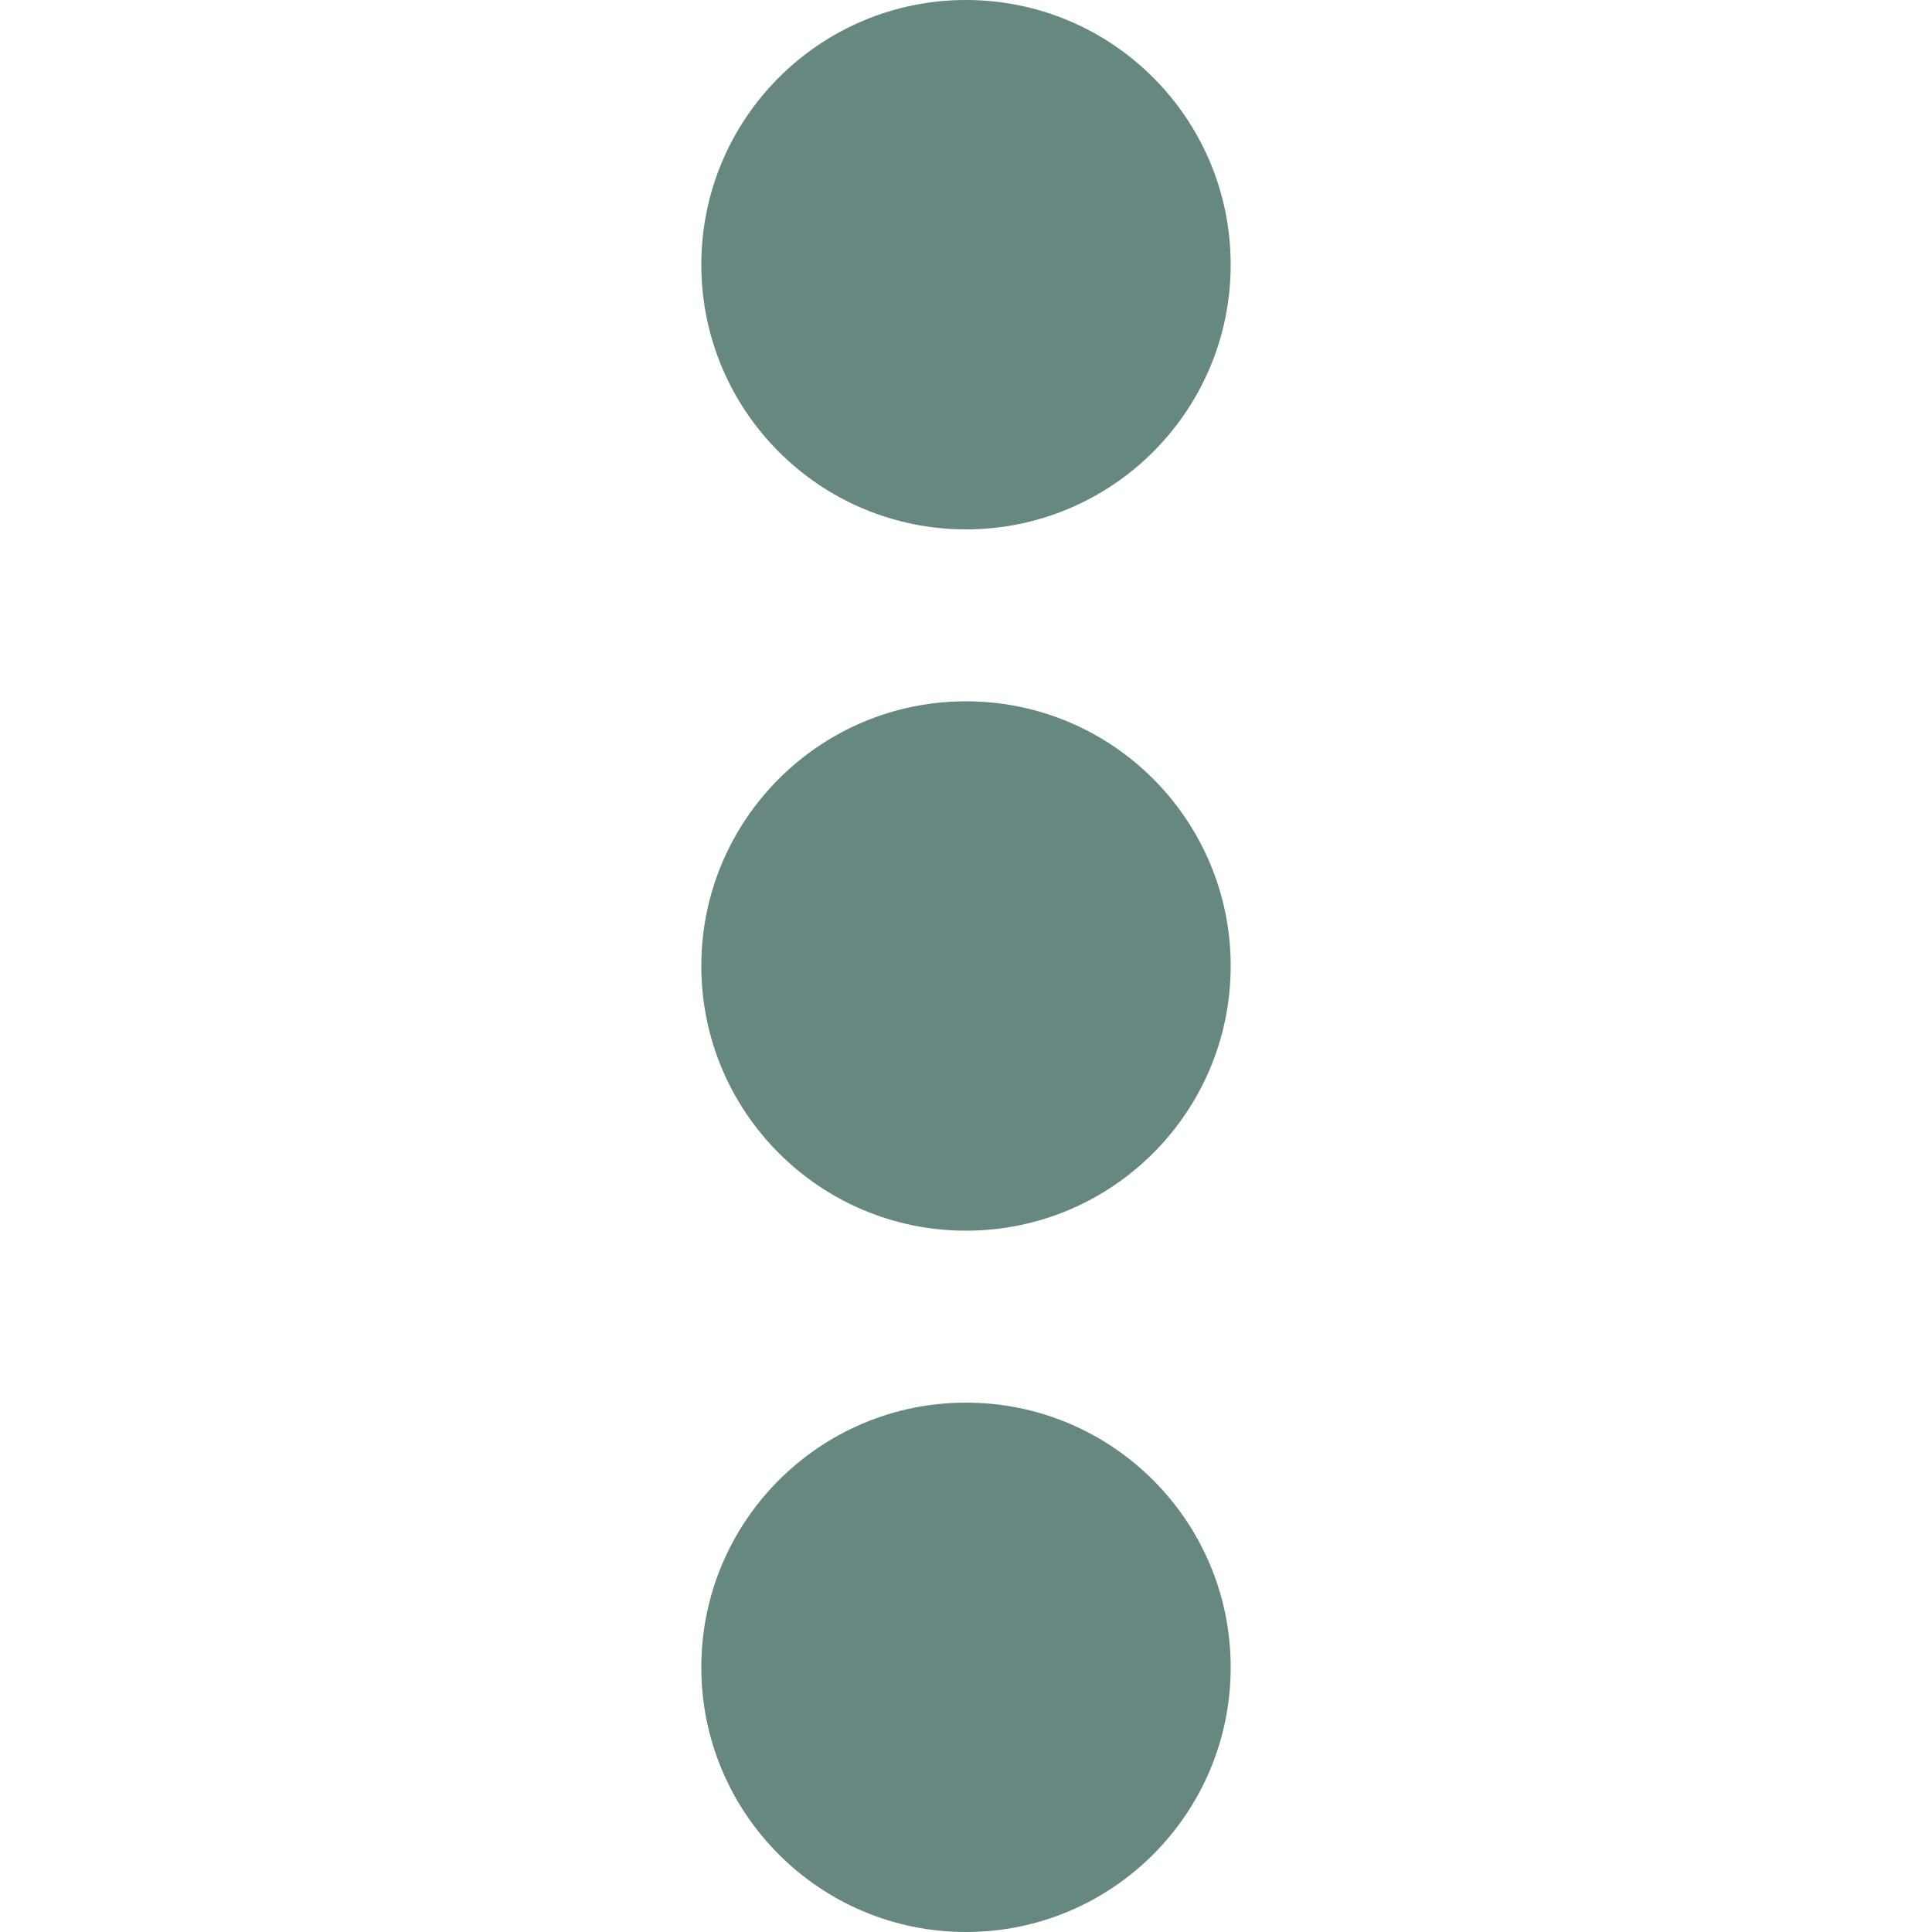 <?xml version="1.0" encoding="utf-8"?>
<!-- Generator: Adobe Illustrator 21.1.0, SVG Export Plug-In . SVG Version: 6.00 Build 0)  -->
<svg version="1.1" id="Layer_1" xmlns="http://www.w3.org/2000/svg" xmlns:xlink="http://www.w3.org/1999/xlink" x="0px" y="0px"
	 viewBox="0 0 100 100" style="enable-background:new 0 0 100 100;" xml:space="preserve">
<style type="text/css">
	.st0{fill:#668880;}
</style>
<g>
	<circle class="st0" cx="50" cy="13.7" r="13.7"/>
	<circle class="st0" cx="50" cy="50" r="13.7"/>
	<circle class="st0" cx="50" cy="86.3" r="13.7"/>
</g>
</svg>
